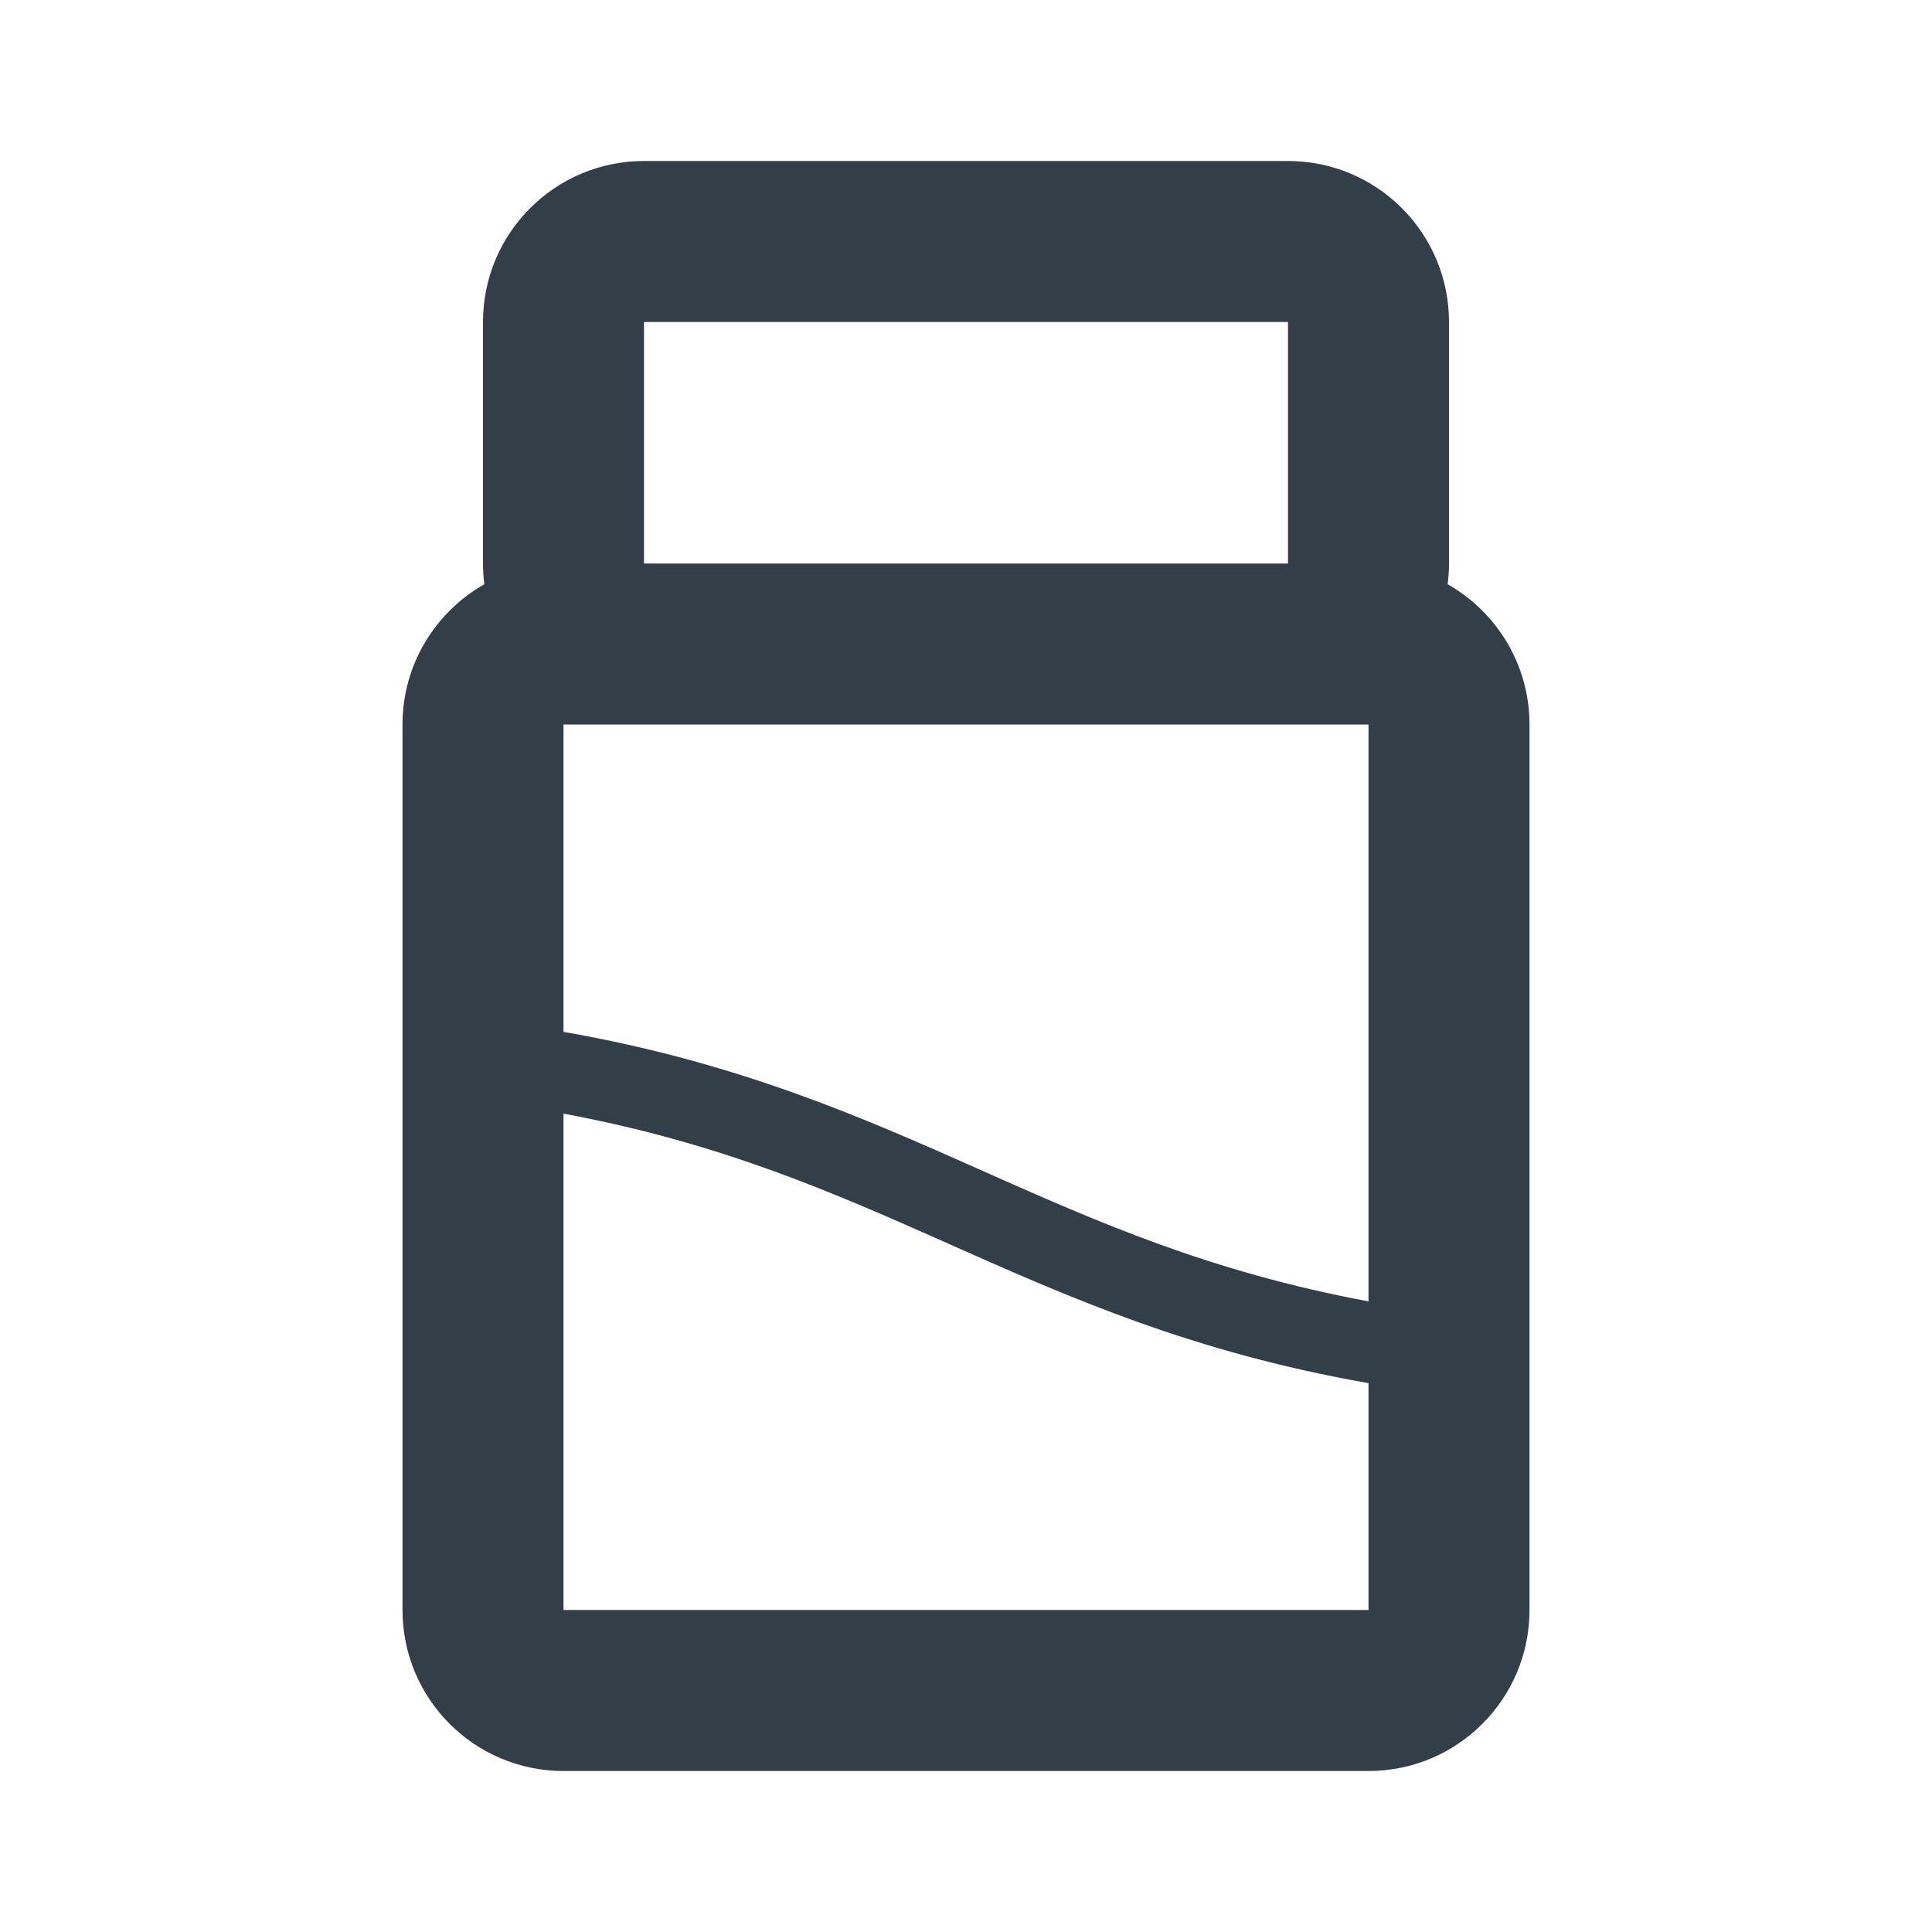 <svg width="24" height="24" viewBox="0 0 24 24" fill="none" xmlns="http://www.w3.org/2000/svg">
<g id="Icon" clip-path="url(#clip0_823_16954)">
<path id="Union" fill-rule="evenodd" clip-rule="evenodd" d="M16 4H8L8 7H16V4ZM6 7C6 7.087 6.006 7.174 6.016 7.258C5.41 7.602 5 8.253 5 9V20C5 21.105 5.895 22 7 22H17C18.105 22 19 21.105 19 20V9C19 8.253 18.59 7.602 17.983 7.258C17.994 7.174 18 7.087 18 7V4C18 2.895 17.105 2 16 2H8C6.895 2 6 2.895 6 4V7ZM8 9H16H17V16.166C15.028 15.799 13.629 15.177 12.211 14.547L12.203 14.543C10.702 13.876 9.18 13.201 7 12.818V9H8ZM7 13.834L7 20H17V17.182C14.82 16.799 13.298 16.124 11.797 15.457L11.789 15.453C10.371 14.823 8.972 14.201 7 13.834Z" fill="#323E48"/>
</g>
<defs>
<clipPath id="clip0_823_16954">
<rect width="24" height="24" fill="white"/>
</clipPath>
</defs>
</svg>
